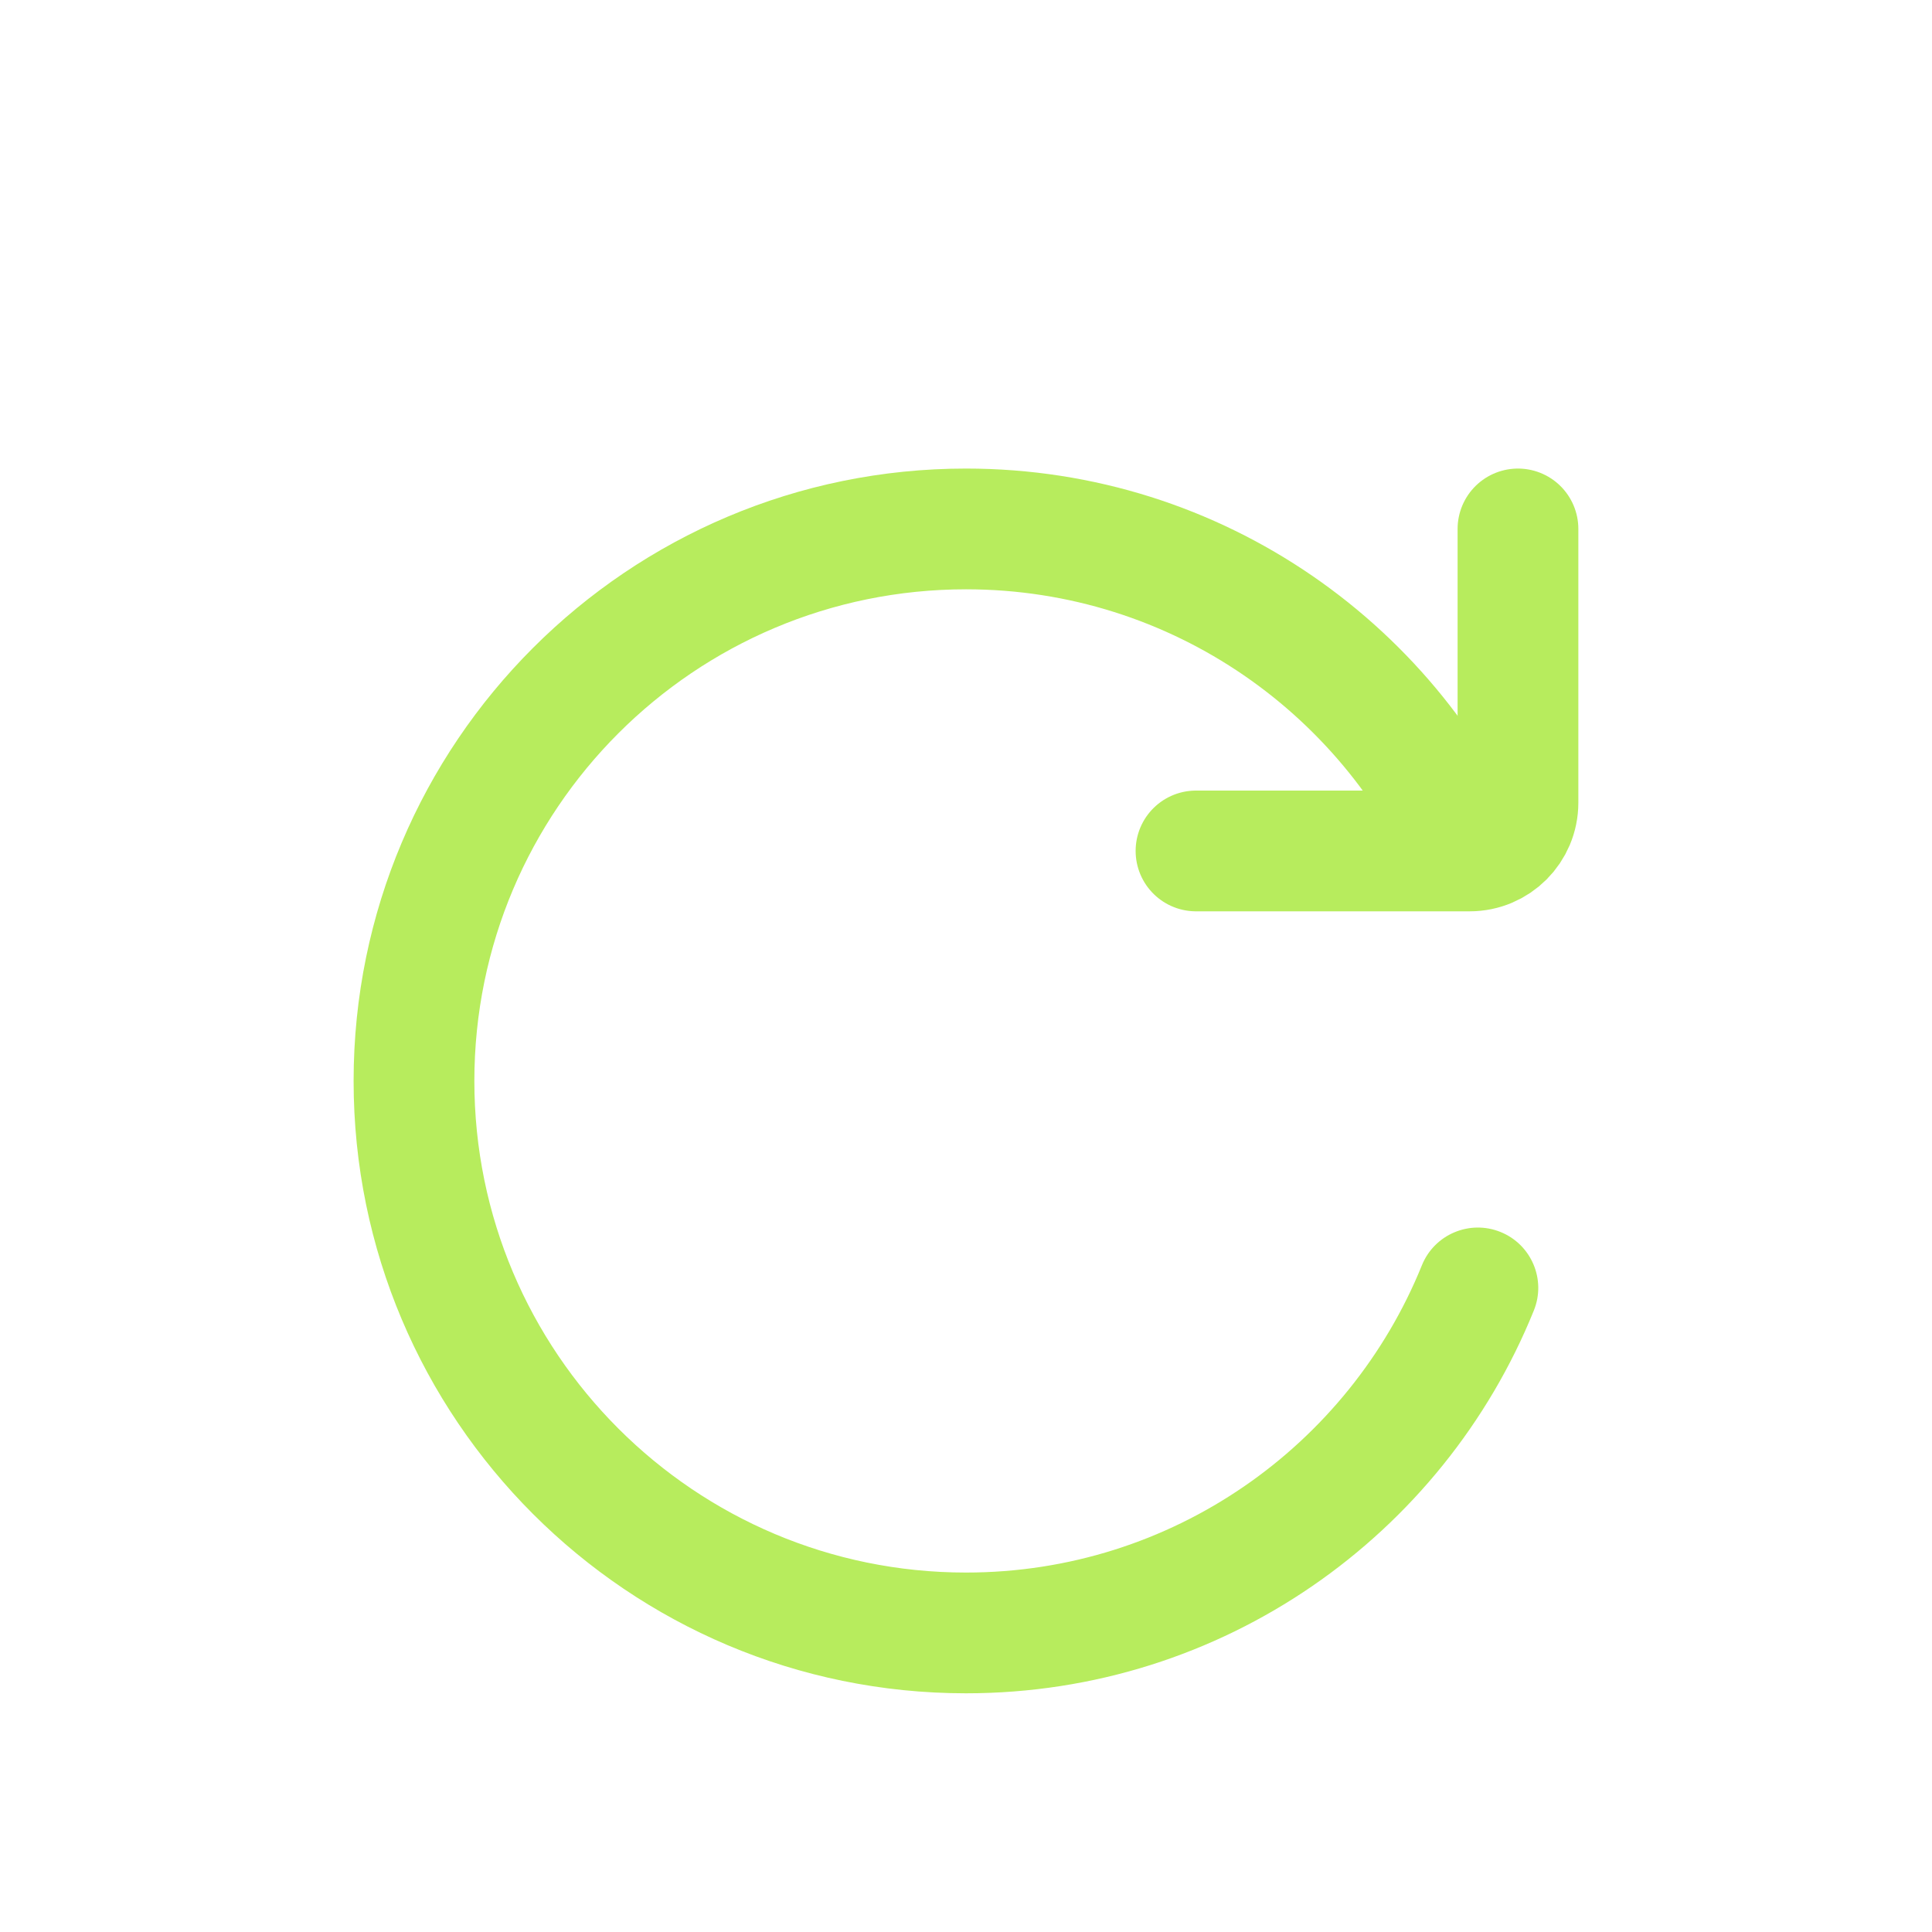 <svg width="40" height="40" viewBox="0 0 40 40" fill="none" xmlns="http://www.w3.org/2000/svg">
<g clip-path="url(#clip0_73_12303)">
<path d="M31.756 27.134C32.016 26.495 31.707 25.766 31.067 25.507C30.427 25.248 29.698 25.556 29.439 26.196L31.756 27.134ZM20 32.558C14.379 32.558 9.821 28.001 9.821 22.38H7.321C7.321 29.382 12.998 35.058 20 35.058V32.558ZM9.821 22.38C9.821 16.758 14.379 12.201 20 12.201V9.701C12.998 9.701 7.321 15.378 7.321 22.38H9.821ZM29.439 26.196C27.928 29.929 24.27 32.558 20 32.558V35.058C25.323 35.058 29.877 31.779 31.756 27.134L29.439 26.196ZM20 12.201C24.27 12.201 27.928 14.831 29.439 18.563L31.756 17.625C29.877 12.981 25.323 9.701 20 9.701V12.201Z" fill="#B7EC5D"/>
<path d="M31.428 10.951V16.618C31.428 17.17 30.981 17.618 30.428 17.618H24.762" stroke="#B7EC5D" stroke-width="2.5" stroke-linecap="round"/>
</g>
<defs>
<clipPath id="clip0_73_12303">
<rect width="40" height="40" fill="white"/>
</clipPath>
</defs>
</svg>
